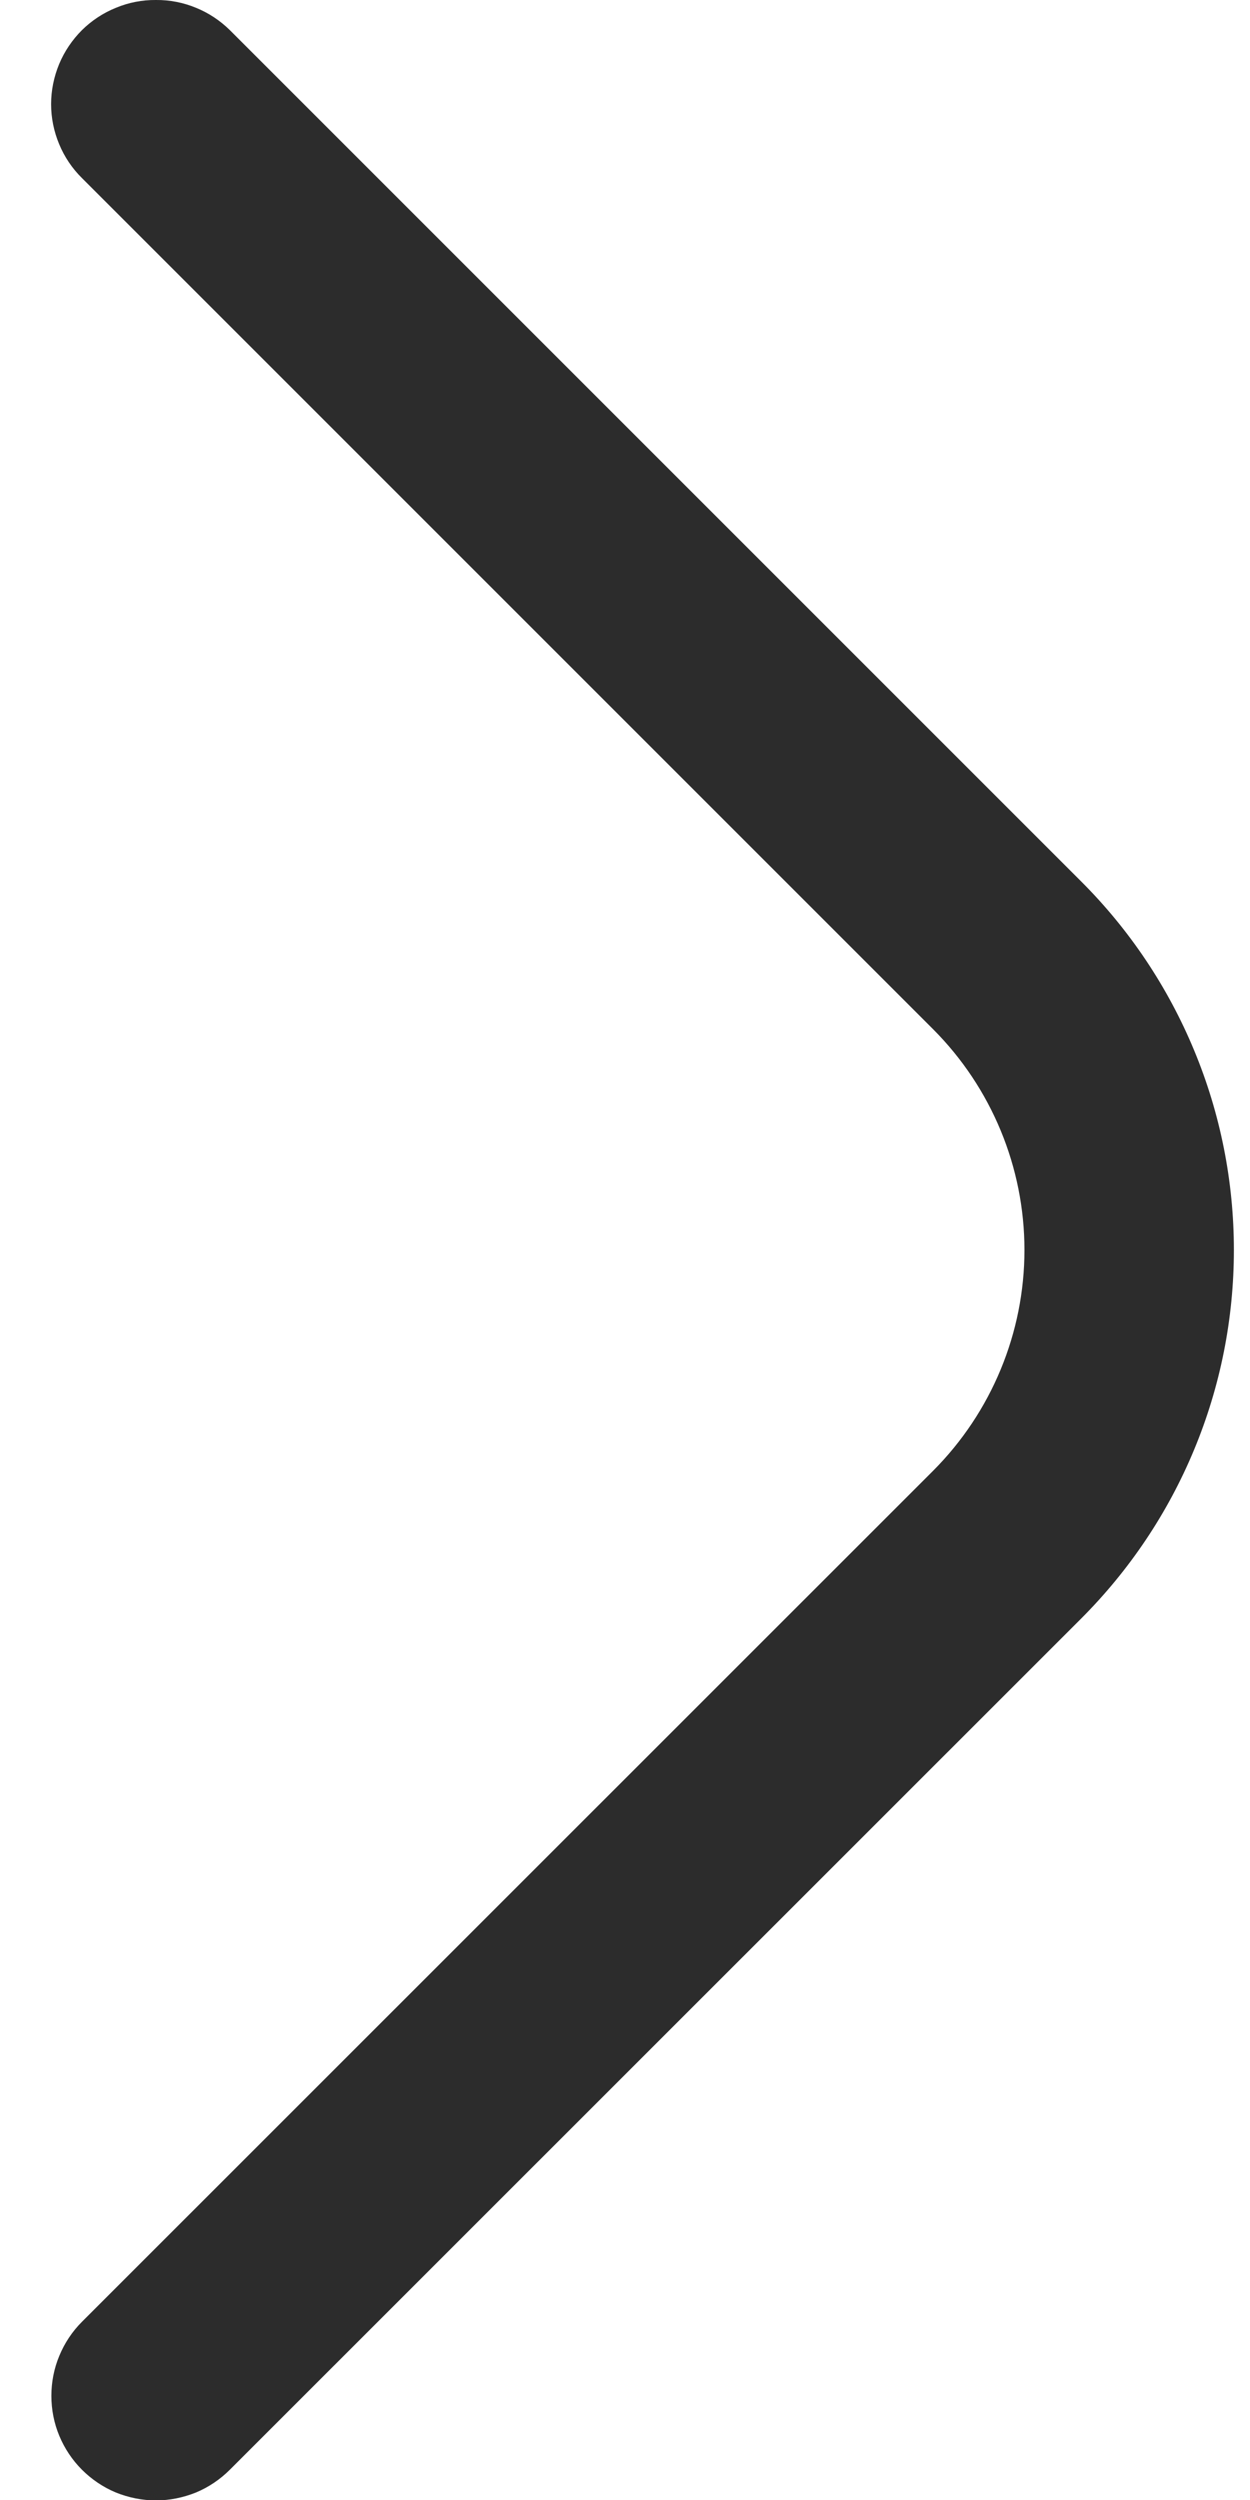 <svg width="9" height="18" viewBox="0 0 9 18" fill="none" xmlns="http://www.w3.org/2000/svg">
<path d="M1.123 -0C1.221 -0.001 1.319 0.018 1.411 0.056C1.502 0.093 1.585 0.148 1.655 0.217L7.783 6.345C8.132 6.693 8.409 7.107 8.598 7.563C8.787 8.018 8.884 8.507 8.884 9C8.884 9.493 8.787 9.982 8.598 10.437C8.409 10.893 8.132 11.306 7.783 11.655L1.655 17.782C1.585 17.852 1.502 17.908 1.411 17.946C1.319 17.983 1.221 18.003 1.123 18.003C1.024 18.003 0.926 17.983 0.834 17.946C0.743 17.908 0.66 17.852 0.59 17.782C0.52 17.712 0.465 17.629 0.427 17.538C0.389 17.447 0.37 17.349 0.37 17.25C0.37 17.151 0.389 17.053 0.427 16.962C0.465 16.87 0.52 16.787 0.59 16.717L6.718 10.59C7.139 10.168 7.376 9.596 7.376 9C7.376 8.404 7.139 7.832 6.718 7.41L0.59 1.282C0.52 1.213 0.464 1.13 0.426 1.038C0.388 0.947 0.368 0.849 0.368 0.75C0.368 0.651 0.388 0.553 0.426 0.461C0.464 0.37 0.52 0.287 0.59 0.217C0.66 0.148 0.743 0.093 0.835 0.056C0.926 0.018 1.024 -0.001 1.123 -0Z" fill="#2C2C2C"/>
</svg>
